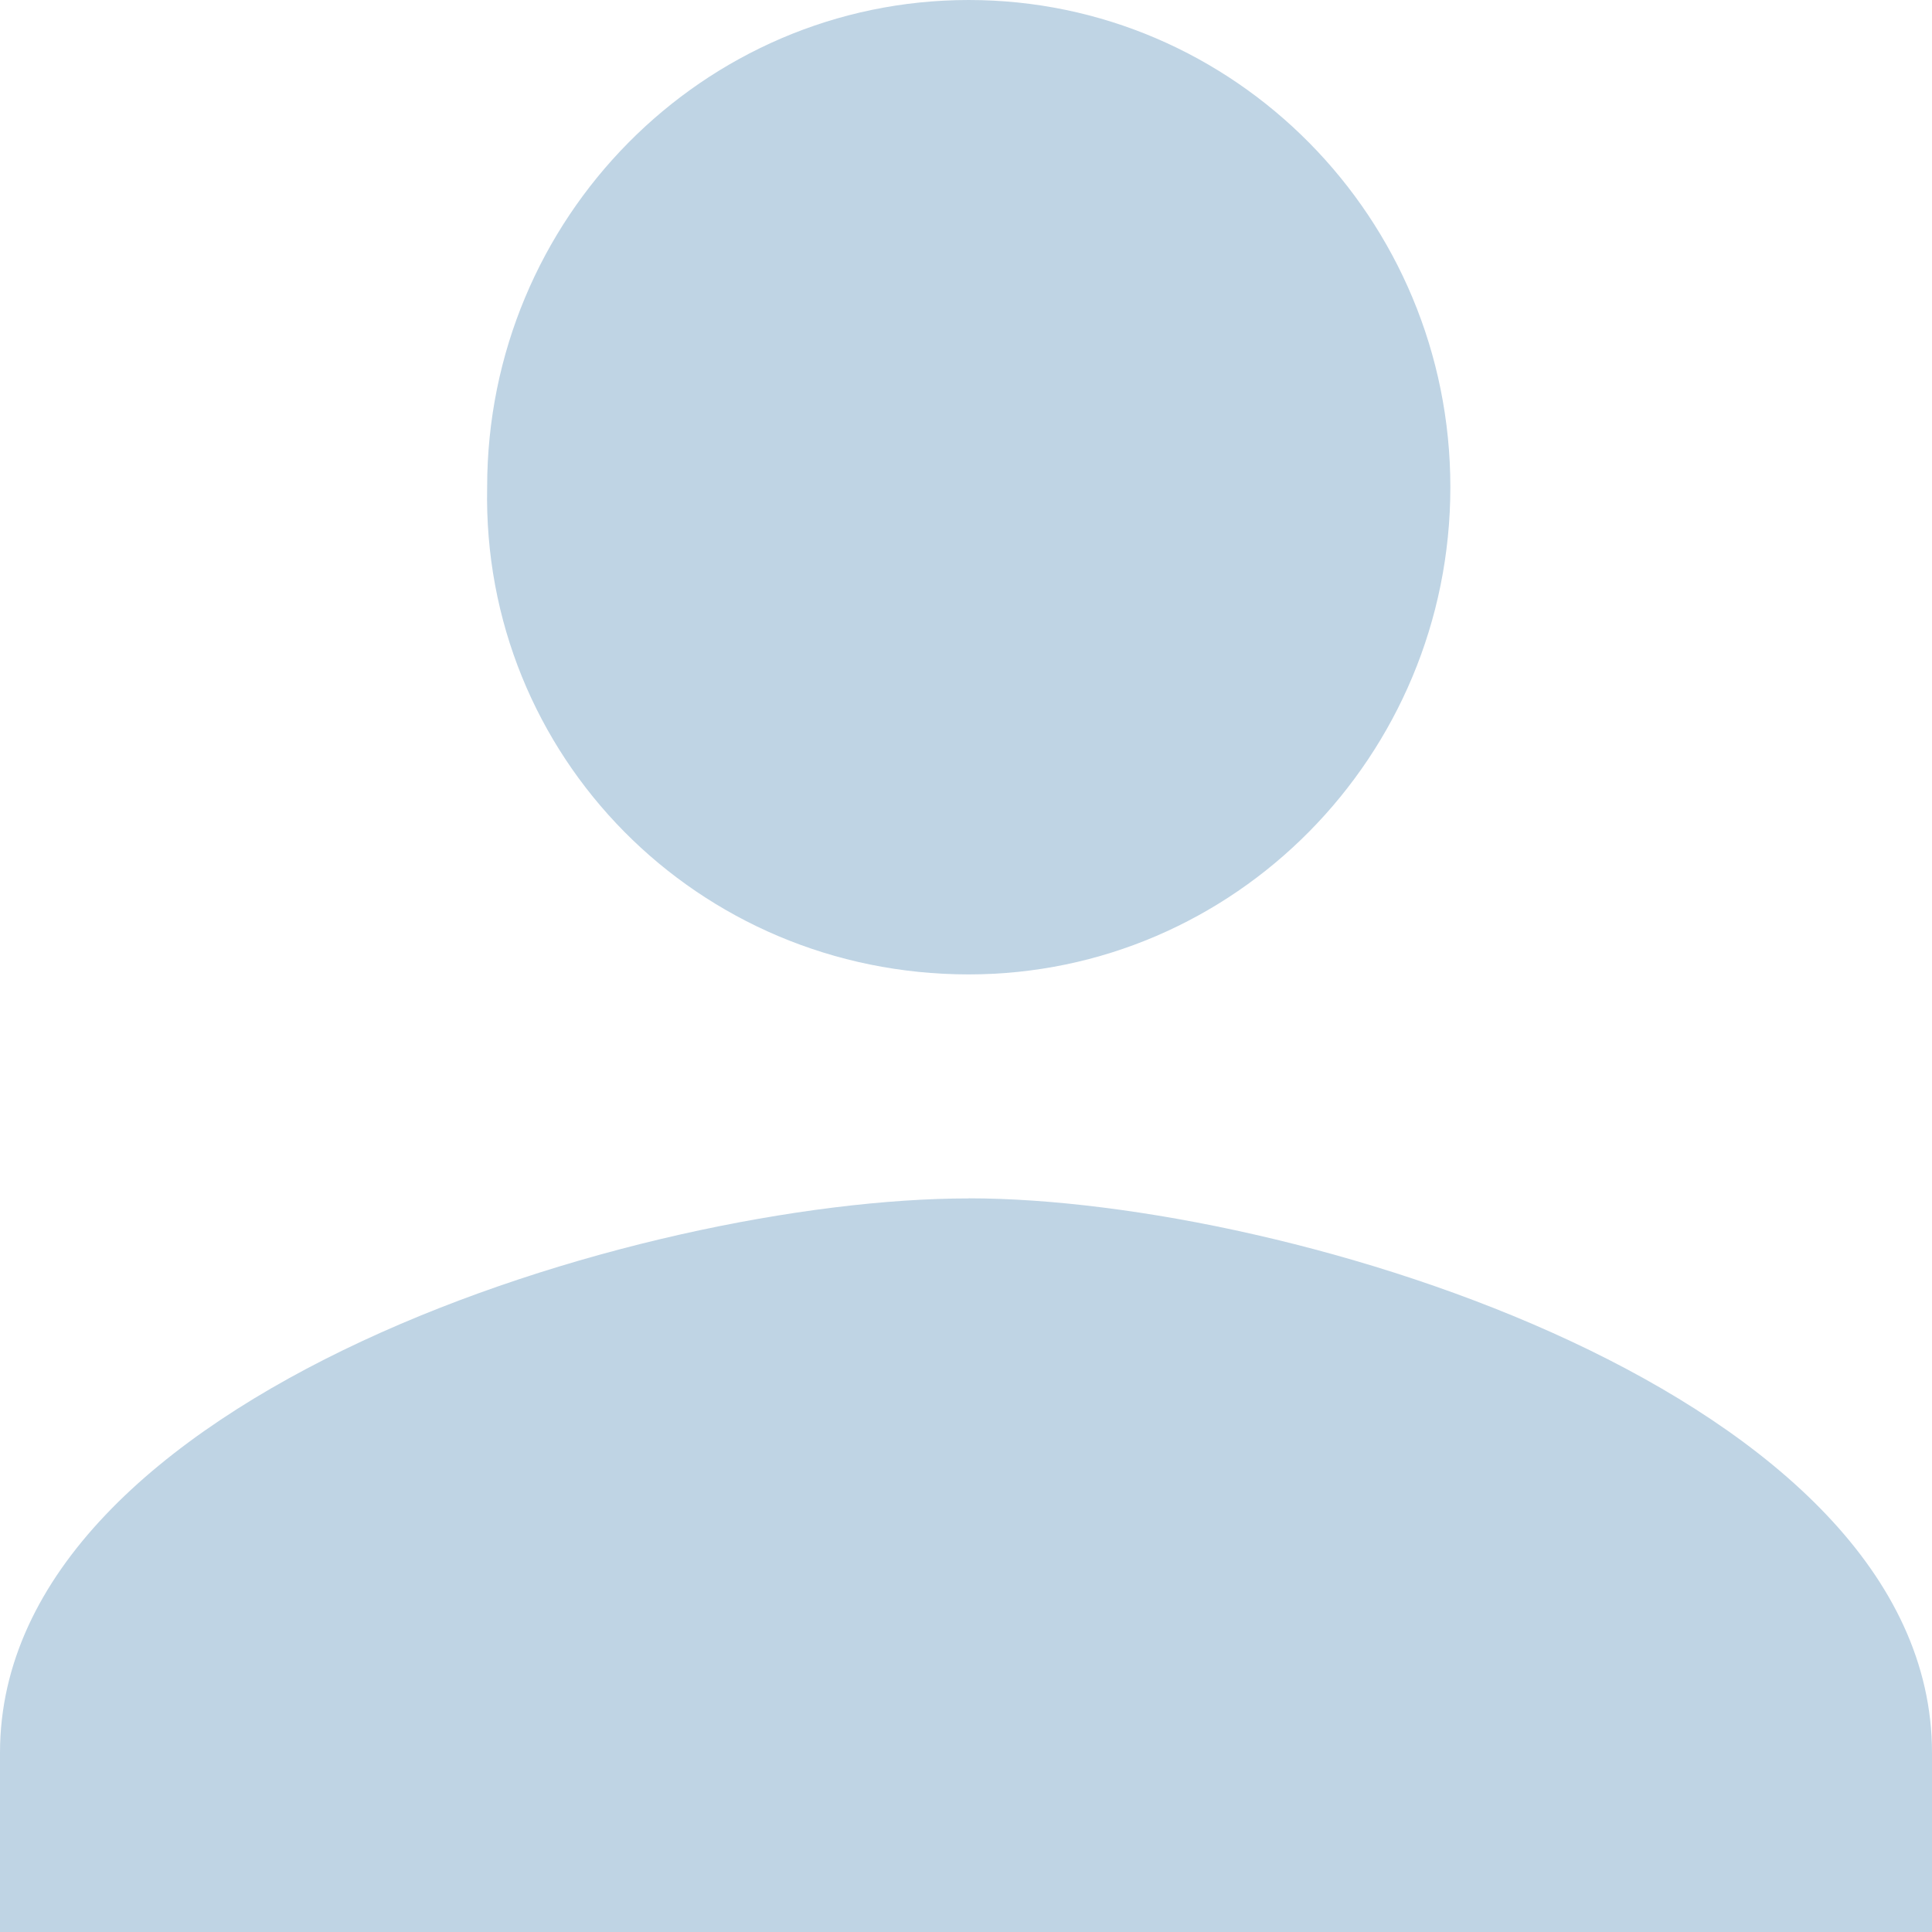 <svg xmlns="http://www.w3.org/2000/svg" width="20" height="20" fill="none" viewBox="0 0 20 20">
  <path fill="#BFD4E4" d="M10.028 10.087c2.751 0 4.986-2.261 4.986-5.044C15.014 2.261 12.78 0 10.028 0c-2.75 0-4.985 2.26-4.985 5.043-.057 2.783 2.177 5.044 4.985 5.044Zm.001 2.319C6.648 12.406 0 14.435 0 18.145V20h20v-1.855c0-3.71-6.648-5.74-9.971-5.74Z"/>
</svg>
